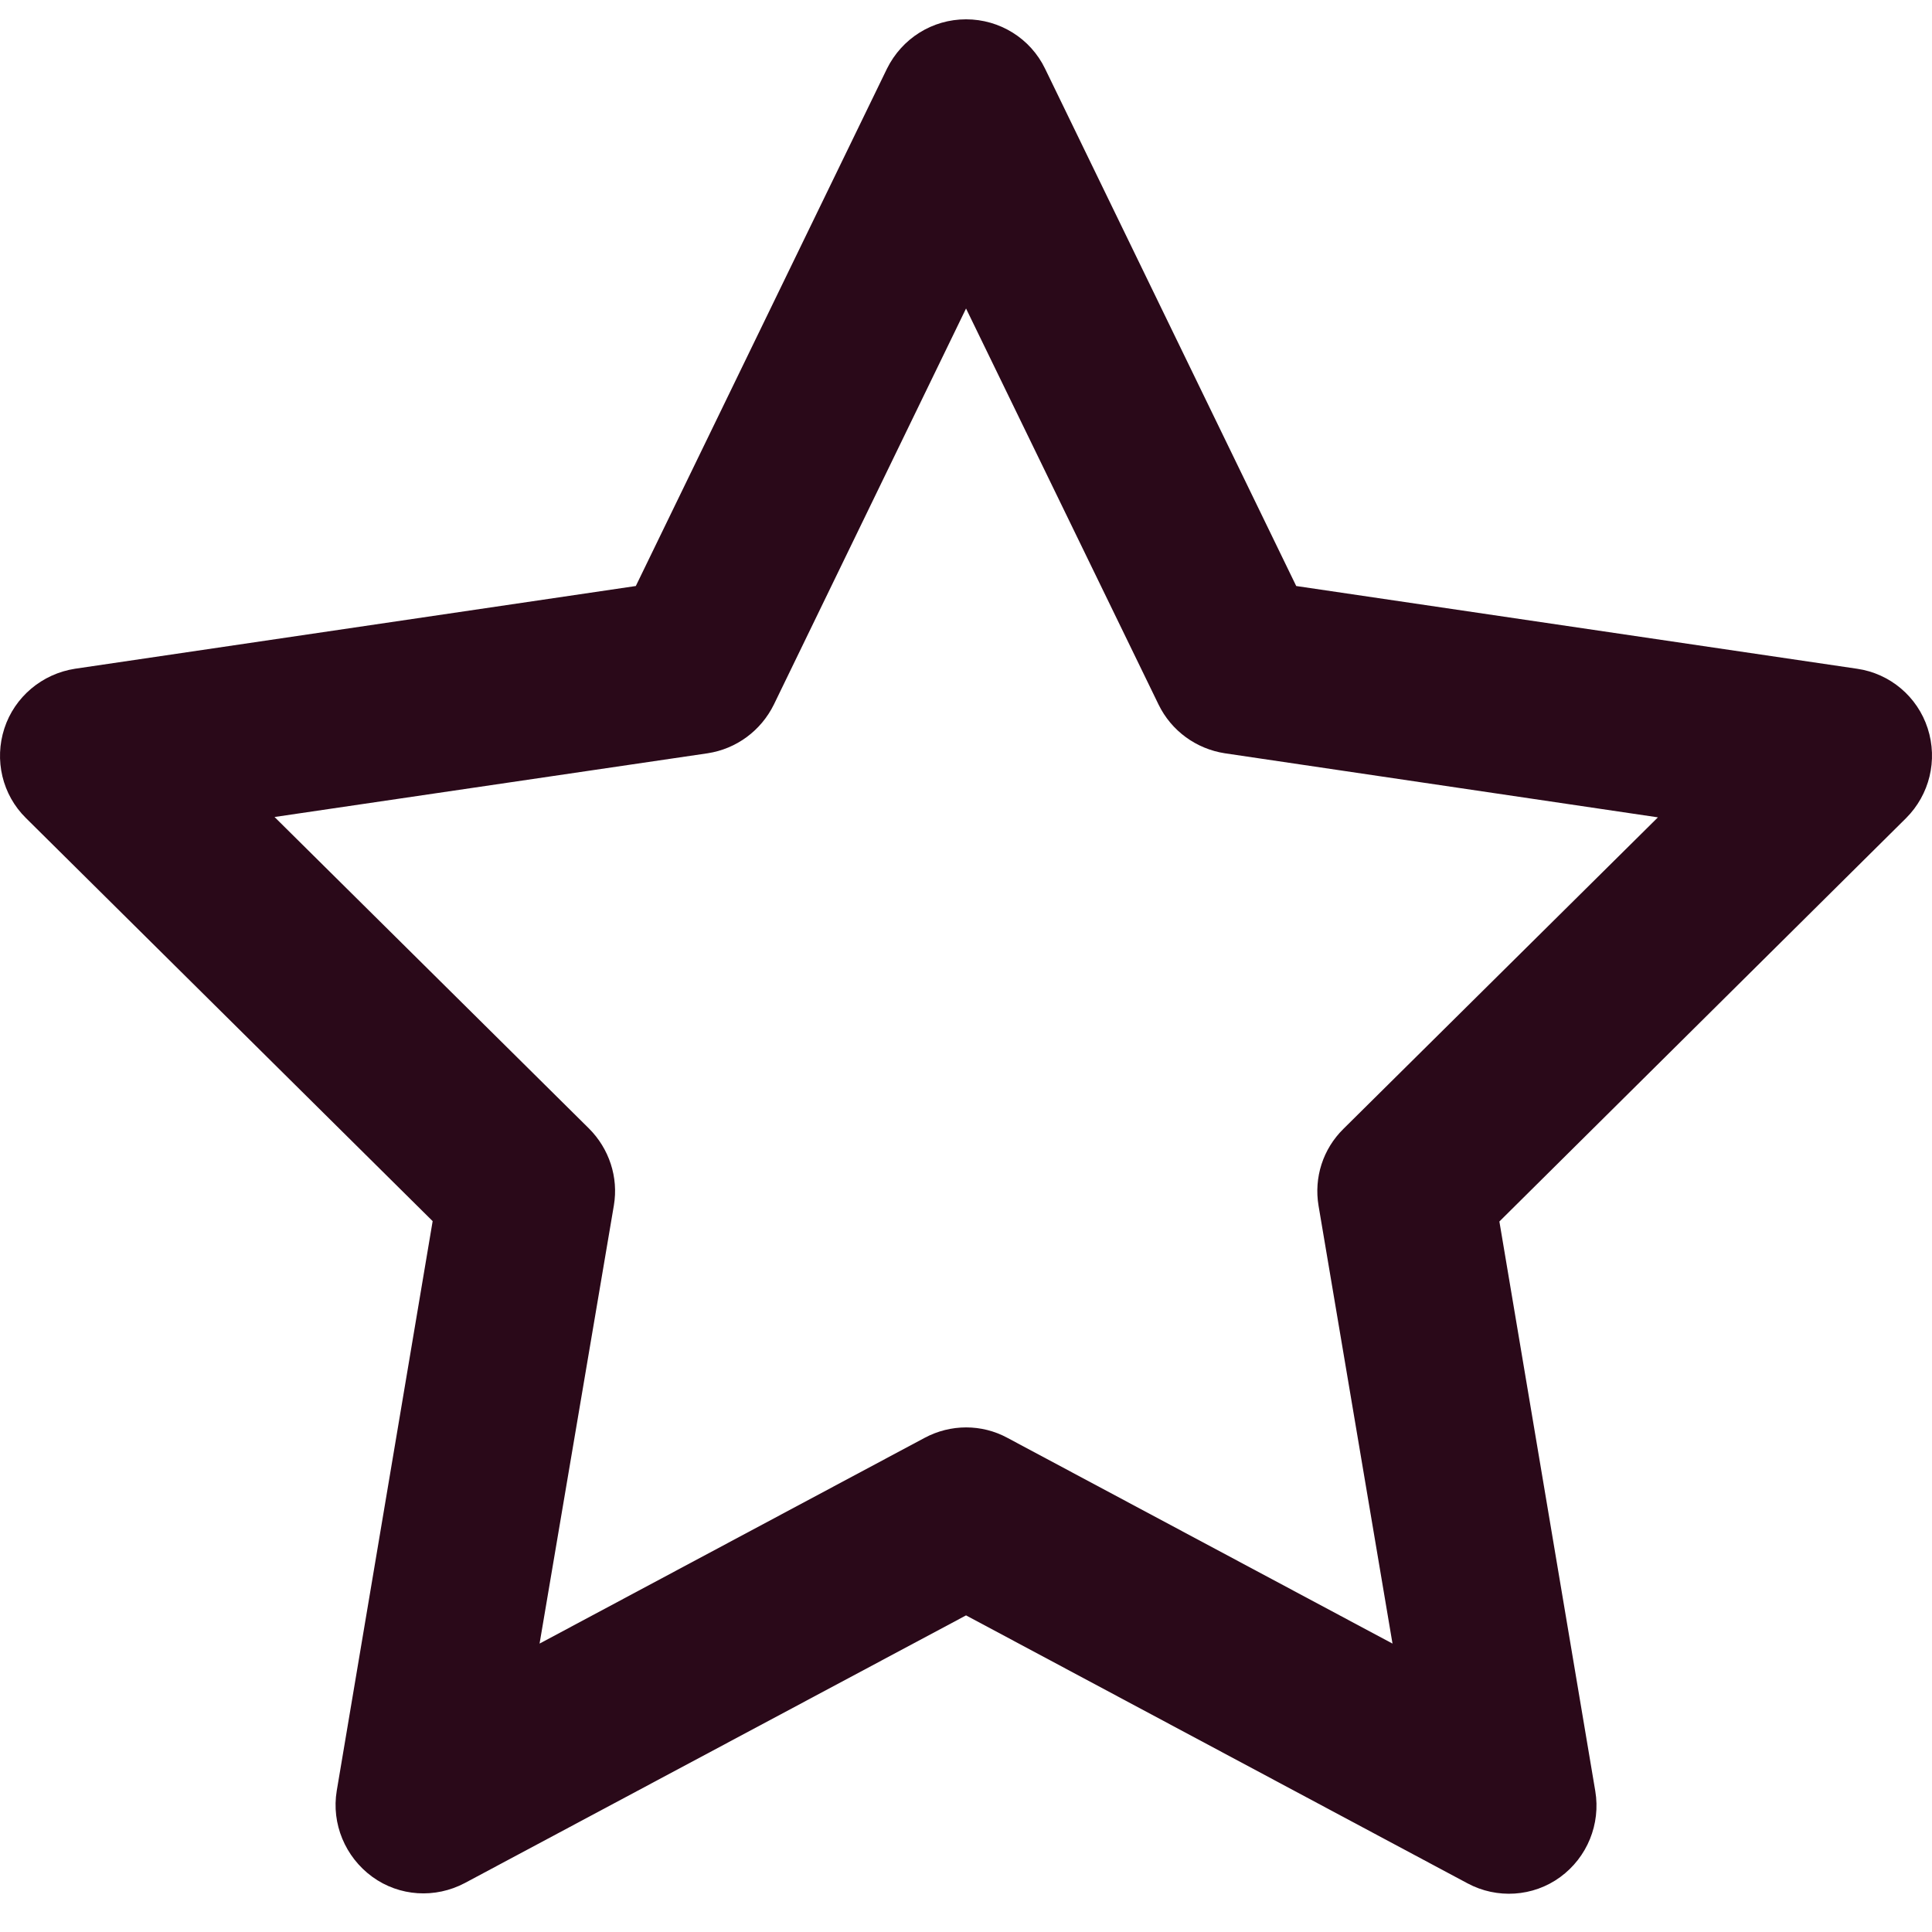<svg width="25" height="25" viewBox="0 0 50 49" fill="none" xmlns="http://www.w3.org/2000/svg">
<path d="M25.001 0C25.872 0 26.668 0.493 27.047 1.279L33.546 14.666L48.06 16.807C48.913 16.93 49.623 17.527 49.889 18.351C50.154 19.175 49.936 20.066 49.33 20.672L38.804 31.112L41.286 45.854C41.428 46.706 41.078 47.568 40.377 48.08C39.676 48.592 38.738 48.648 37.98 48.241L25.001 41.306L12.031 48.232C11.264 48.639 10.335 48.582 9.634 48.071C8.933 47.559 8.573 46.697 8.715 45.844L11.197 31.103L0.672 20.672C0.056 20.066 -0.152 19.166 0.113 18.351C0.378 17.536 1.089 16.939 1.941 16.807L16.455 14.666L22.954 1.279C23.343 0.493 24.129 0 25.001 0ZM25.001 7.484L20.027 17.735C19.695 18.408 19.061 18.881 18.312 18.995L7.105 20.644L15.243 28.706C15.764 29.227 16.01 29.966 15.887 30.695L13.964 42.036L23.93 36.711C24.603 36.351 25.408 36.351 26.071 36.711L36.038 42.036L34.124 30.705C34.001 29.975 34.238 29.236 34.768 28.715L42.907 20.653L31.699 18.995C30.96 18.881 30.316 18.417 29.984 17.735L25.001 7.484Z" fill="#2A0919"/>
</svg>

